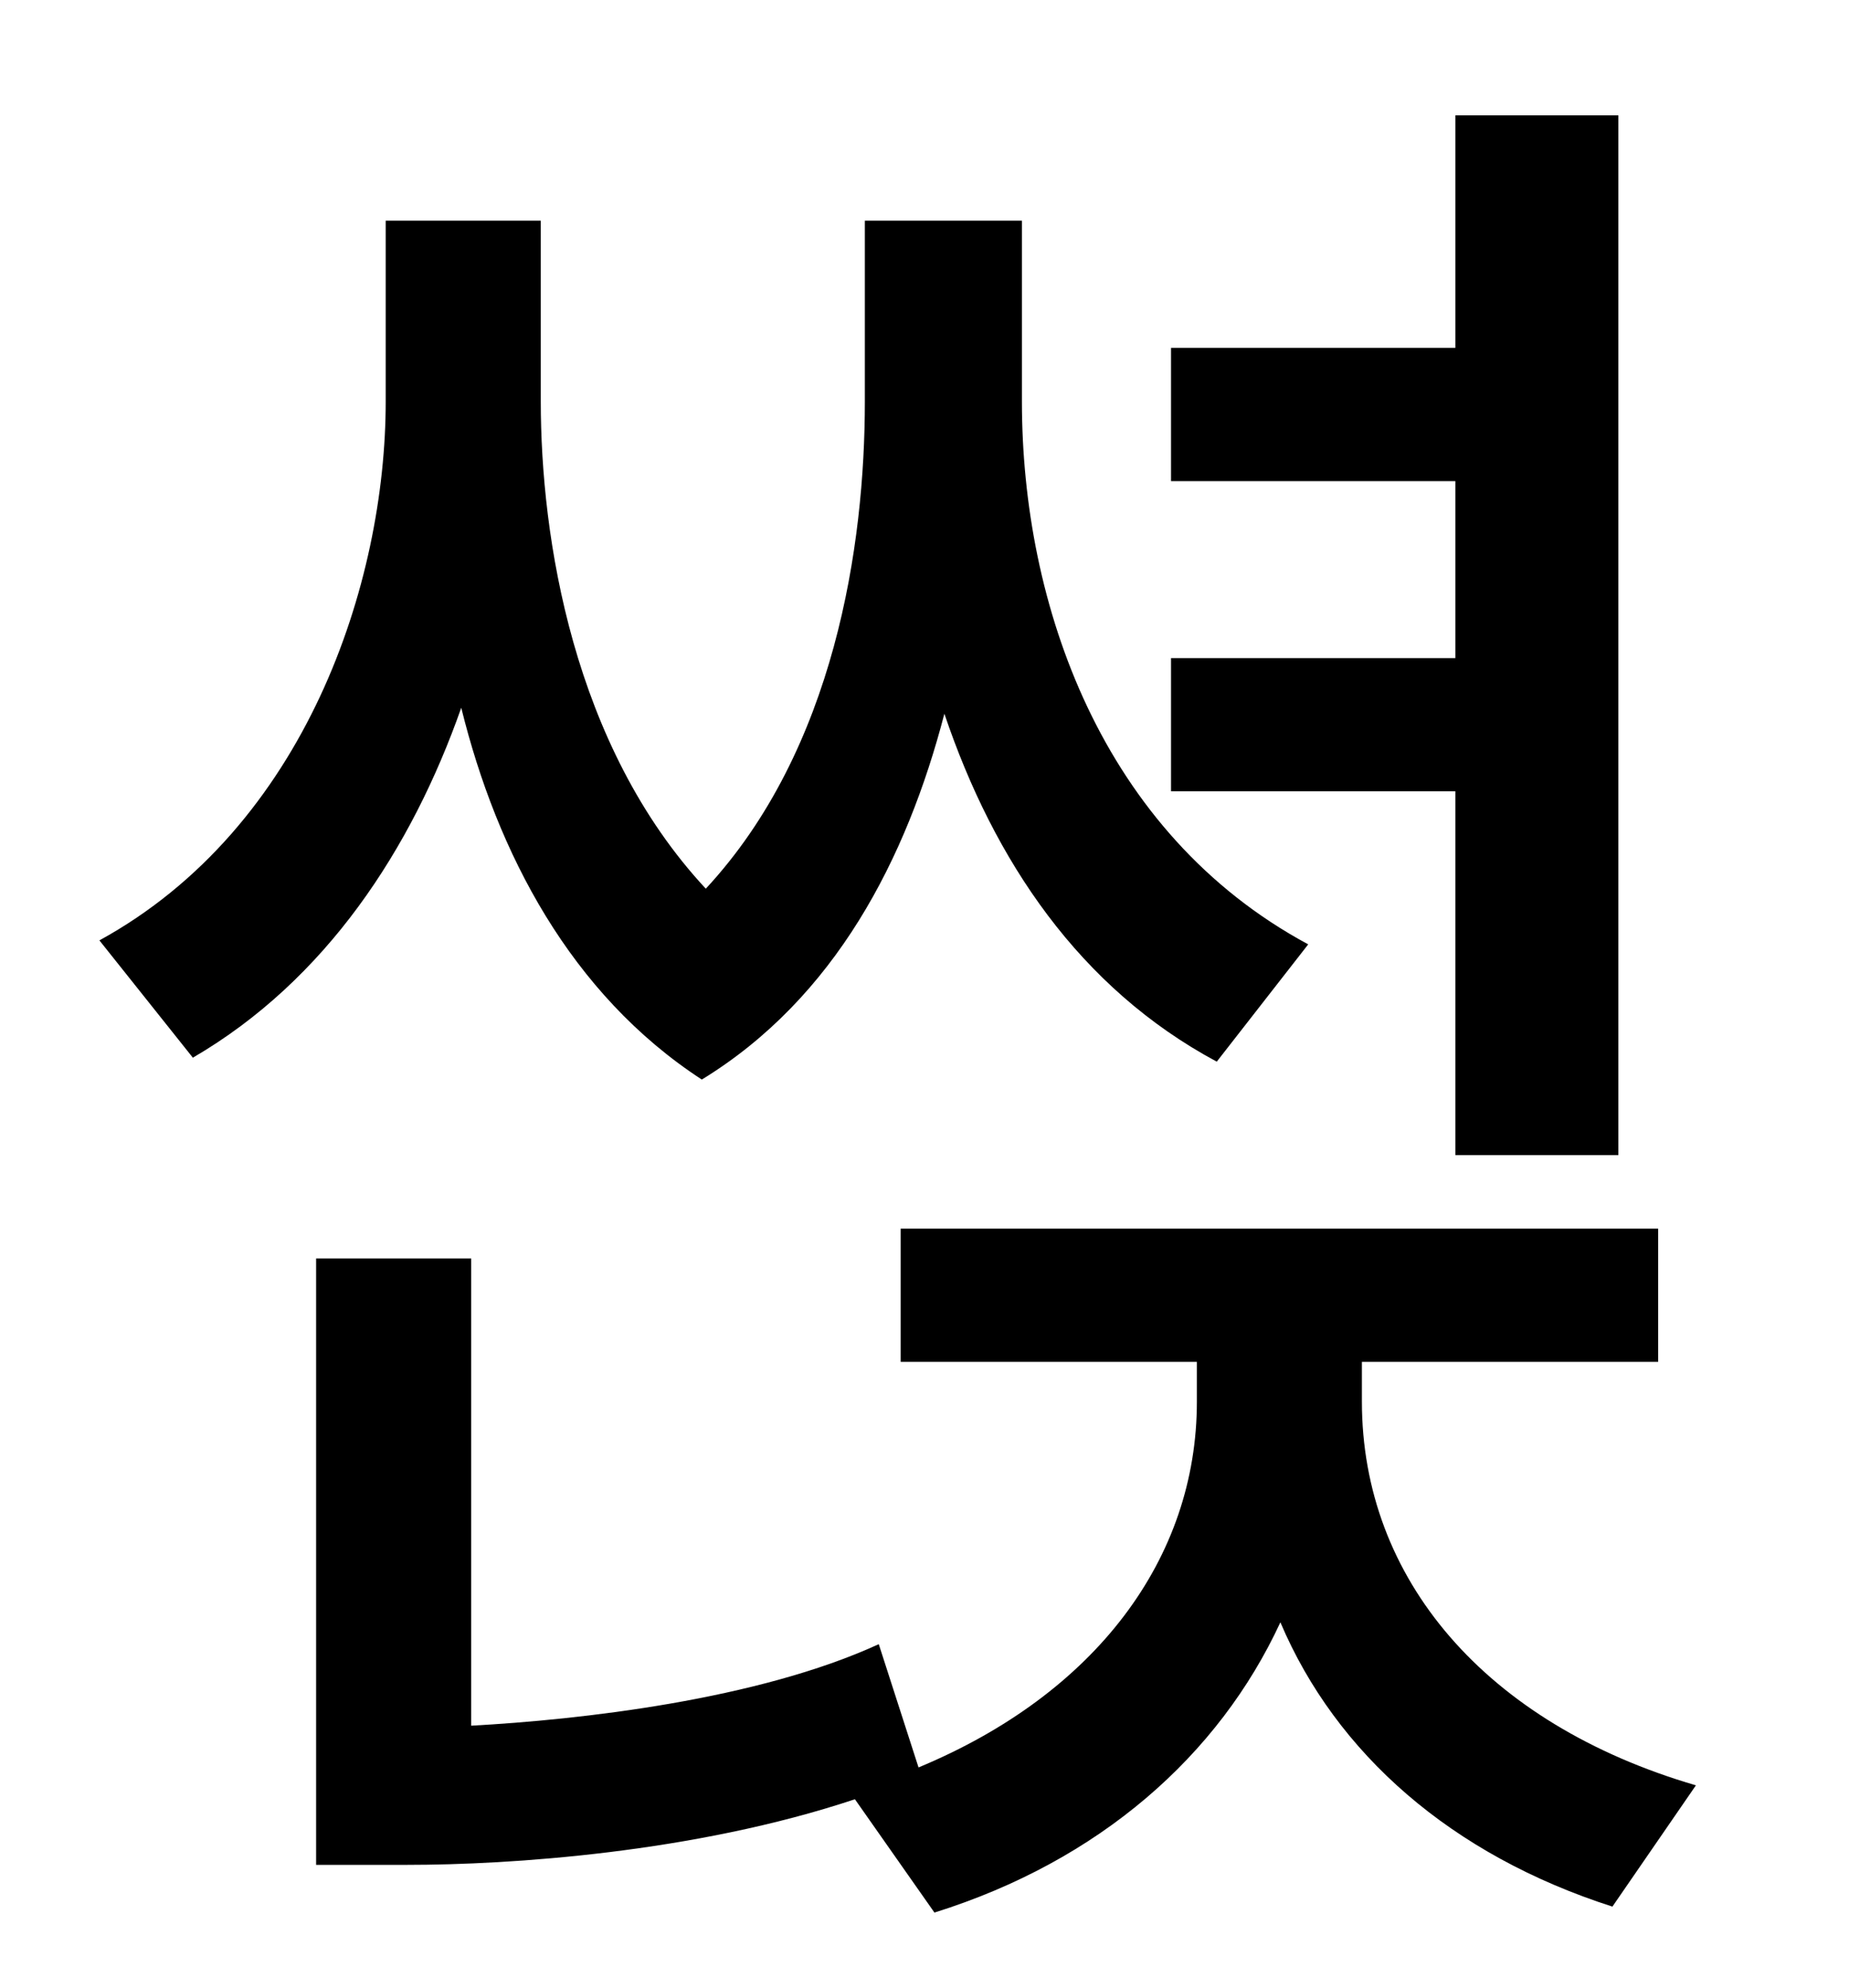 <?xml version="1.0" standalone="no"?>
<!DOCTYPE svg PUBLIC "-//W3C//DTD SVG 1.1//EN" "http://www.w3.org/Graphics/SVG/1.1/DTD/svg11.dtd" >
<svg xmlns="http://www.w3.org/2000/svg" xmlns:xlink="http://www.w3.org/1999/xlink" version="1.1" viewBox="-10 0 930 1000">
   <path fill="currentColor"
d="M722 581v-183h-143v-67h143v-89h-143v-67h143v-117h82v523h-82zM648 475l-46 59c-69 -37 -112 -101 -137 -175c-19 73 -55 143 -122 184c-66 -43 -103 -114 -121 -187c-25 71 -68 137 -135 176l-47 -59c104 -57 144 -180 144 -271v-91h78v91c0 68 16 173 83 245
c65 -70 80 -173 80 -245v-91h79v91c0 102 40 217 144 273zM675 685v20c0 89 62 162 168 193l-42 61c-81 -26 -139 -77 -167 -143c-31 67 -91 120 -174 146l-40 -57c-81 27 -174 33 -225 33h-46v-305h78v235c55 -3 144 -13 205 -41l20 62c89 -37 140 -105 140 -184v-20h-149
v-67h381v67h-149z" />
</svg>
